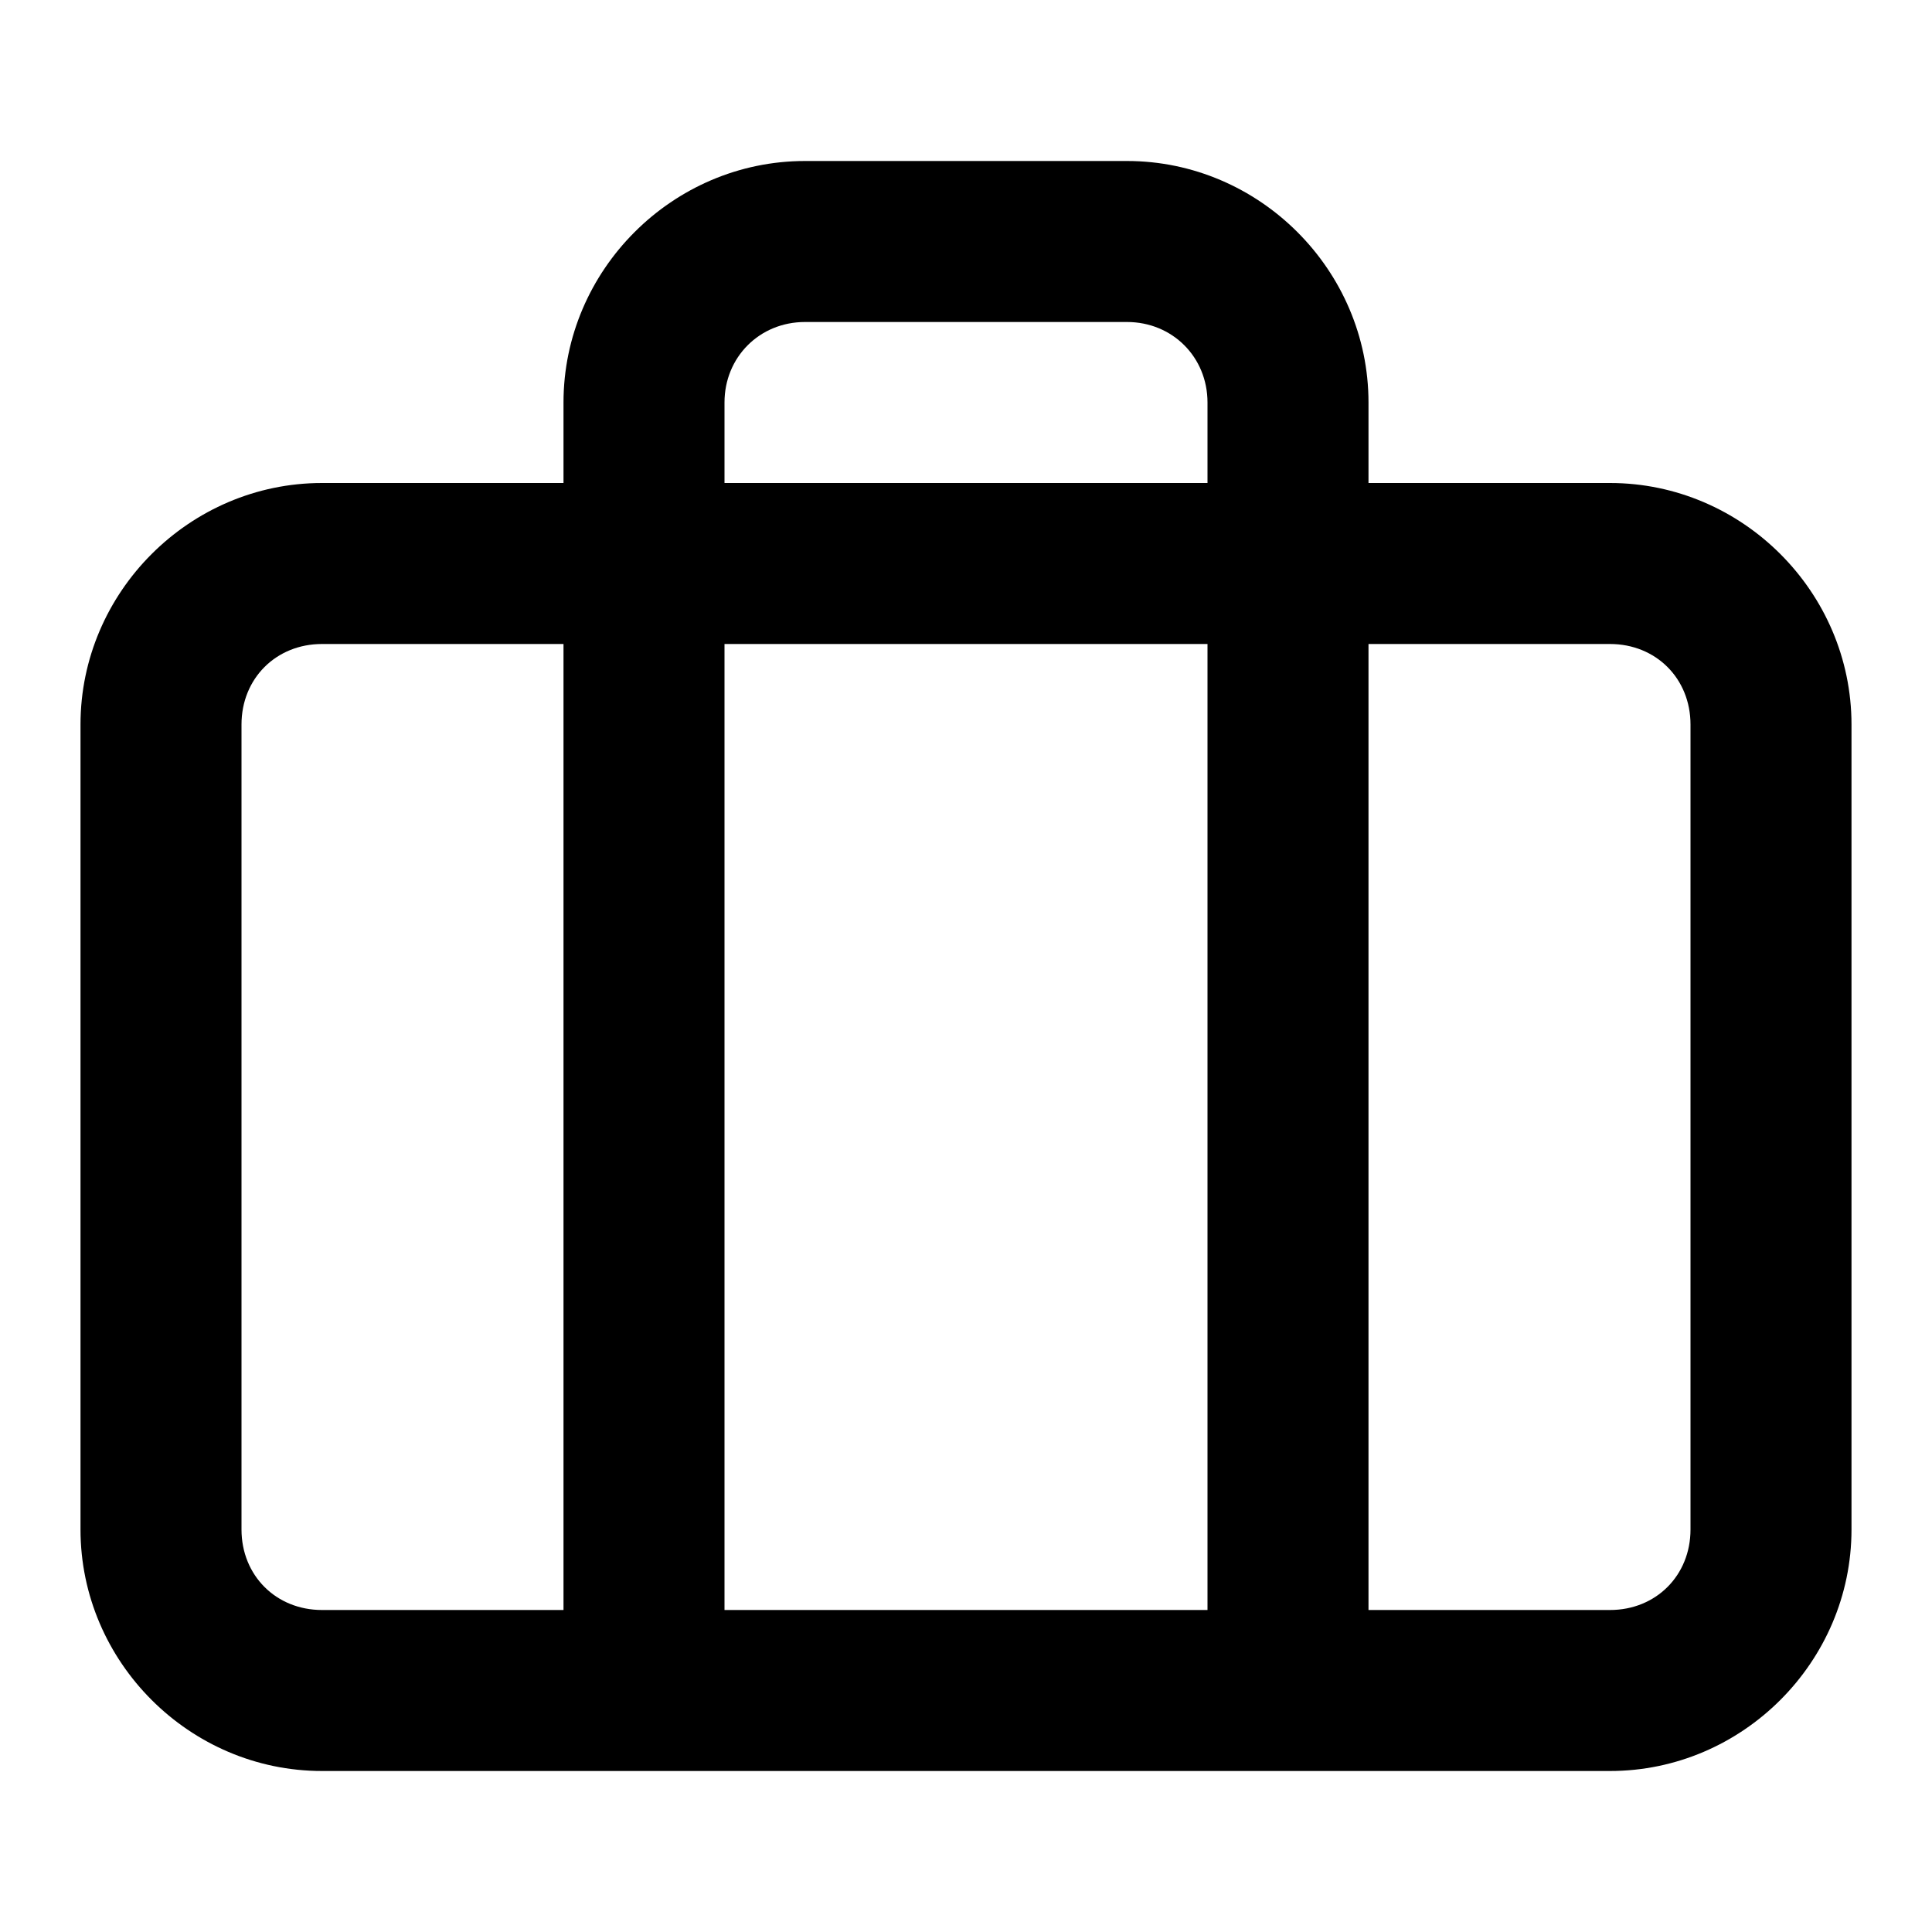 <?xml version="1.0" encoding="UTF-8" standalone="no"?>
<svg xmlns="http://www.w3.org/2000/svg" xmlns:svg="http://www.w3.org/2000/svg" width="24" height="24" viewBox="0 0 24 24" fill="currentColor" tags="work,bag,baggage,folder" categories="transportation">
  
  <path d="M 10 2 C 8.355 2 7 3.355 7 5 L 7 6 L 4 6 C 2.355 6 1 7.355 1 9 L 1 19 C 1 20.645 2.355 22 4 22 L 8 22 L 16 22 L 20 22 C 21.645 22 23 20.645 23 19 L 23 9 C 23 7.355 21.645 6 20 6 L 17 6 L 17 5 C 17 3.355 15.645 2 14 2 L 10 2 z M 10 4 L 14 4 C 14.564 4 15 4.436 15 5 L 15 6 L 9 6 L 9 5 C 9 4.436 9.436 4 10 4 z M 4 8 L 7 8 L 7 20 L 4 20 C 3.429 20 3 19.571 3 19 L 3 9 C 3 8.429 3.429 8 4 8 z M 9 8 L 15 8 L 15 20 L 9 20 L 9 8 z M 17 8 L 20 8 C 20.571 8 21 8.429 21 9 L 21 19 C 21 19.571 20.571 20 20 20 L 17 20 L 17 8 z "/>
</svg>
